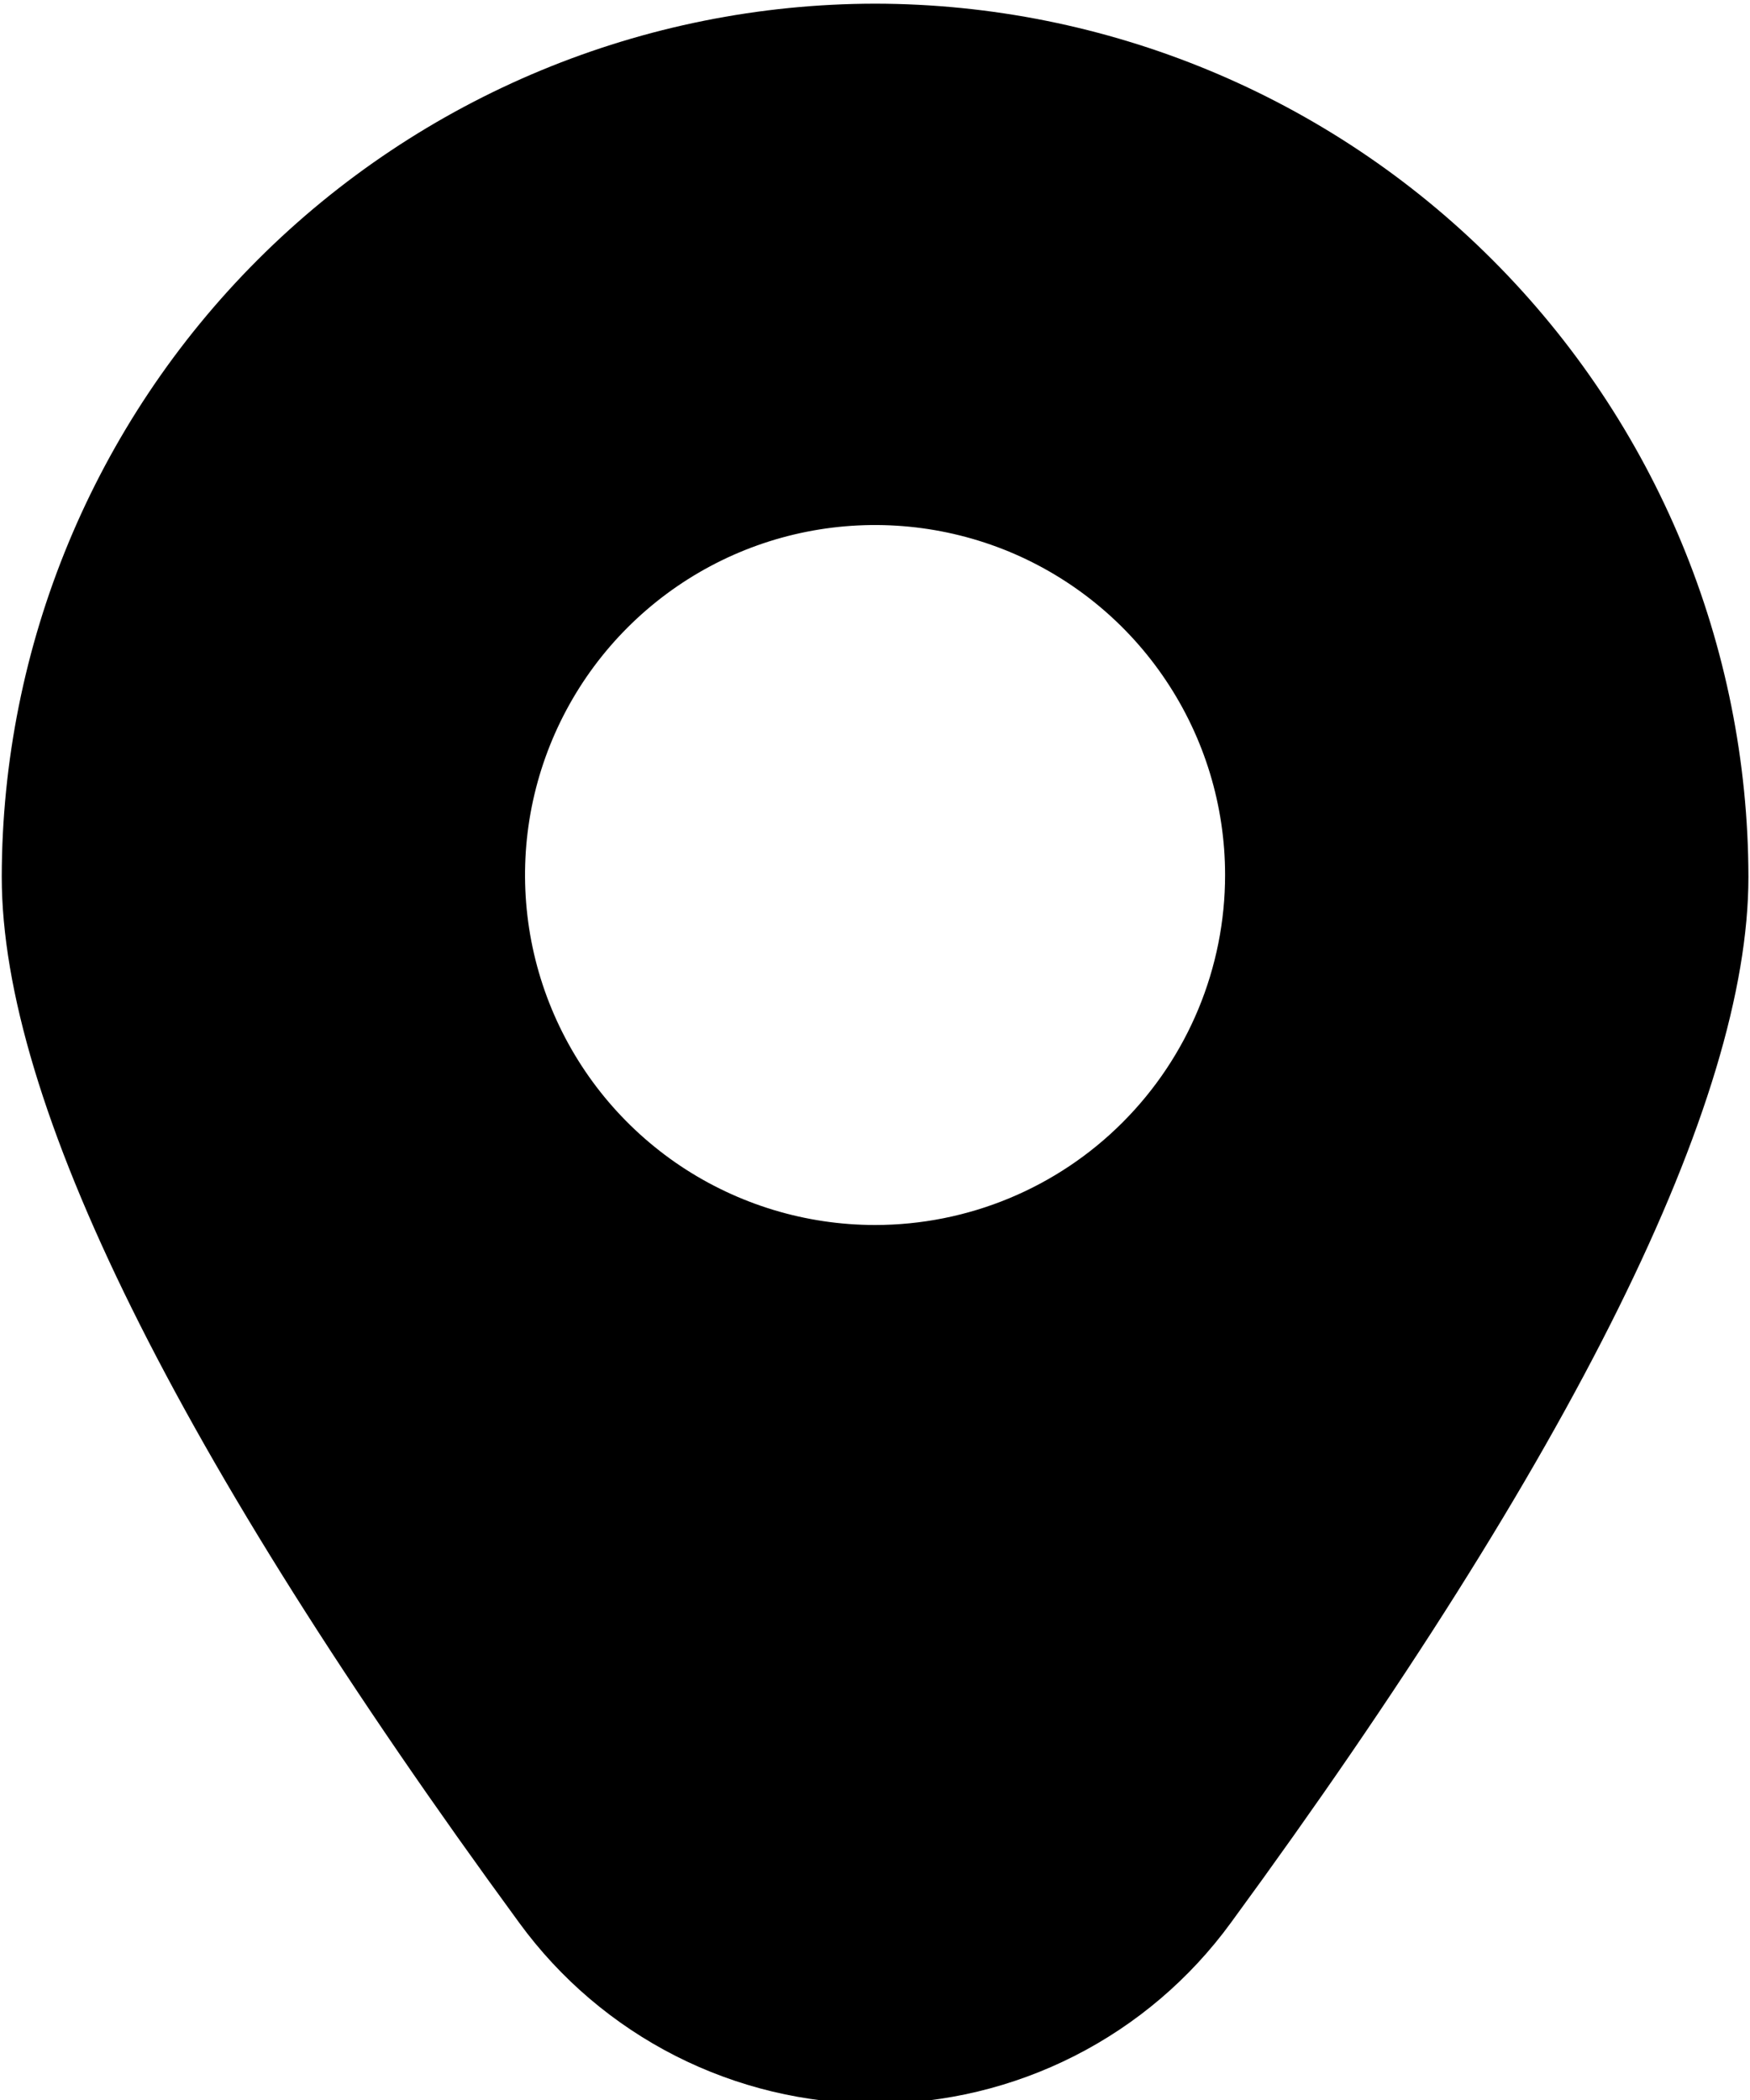 <svg width="20" height="24" viewBox="0 0 20 24" fill="none" xmlns="http://www.w3.org/2000/svg">
<path d="M10.001 0.042C7.354 0.045 4.818 1.097 2.946 2.968C1.075 4.839 0.023 7.376 0.02 10.022C0.02 12.592 2.01 16.614 5.935 21.976C6.402 22.616 7.014 23.137 7.72 23.496C8.427 23.855 9.208 24.042 10.001 24.042C10.793 24.042 11.574 23.855 12.281 23.496C12.988 23.137 13.599 22.616 14.066 21.976C17.991 16.614 19.982 12.592 19.982 10.022C19.978 7.376 18.926 4.839 17.055 2.968C15.184 1.097 12.647 0.045 10.001 0.042ZM10.001 14C9.209 14 8.436 13.765 7.778 13.326C7.12 12.886 6.608 12.262 6.305 11.531C6.002 10.8 5.923 9.996 6.077 9.22C6.232 8.444 6.613 7.731 7.172 7.172C7.732 6.612 8.444 6.231 9.22 6.077C9.996 5.923 10.8 6.002 11.531 6.304C12.262 6.607 12.887 7.12 13.326 7.778C13.766 8.436 14.001 9.209 14.001 10C14.001 11.061 13.579 12.078 12.829 12.828C12.079 13.579 11.061 14 10.001 14Z" fill="black"/>
</svg>
